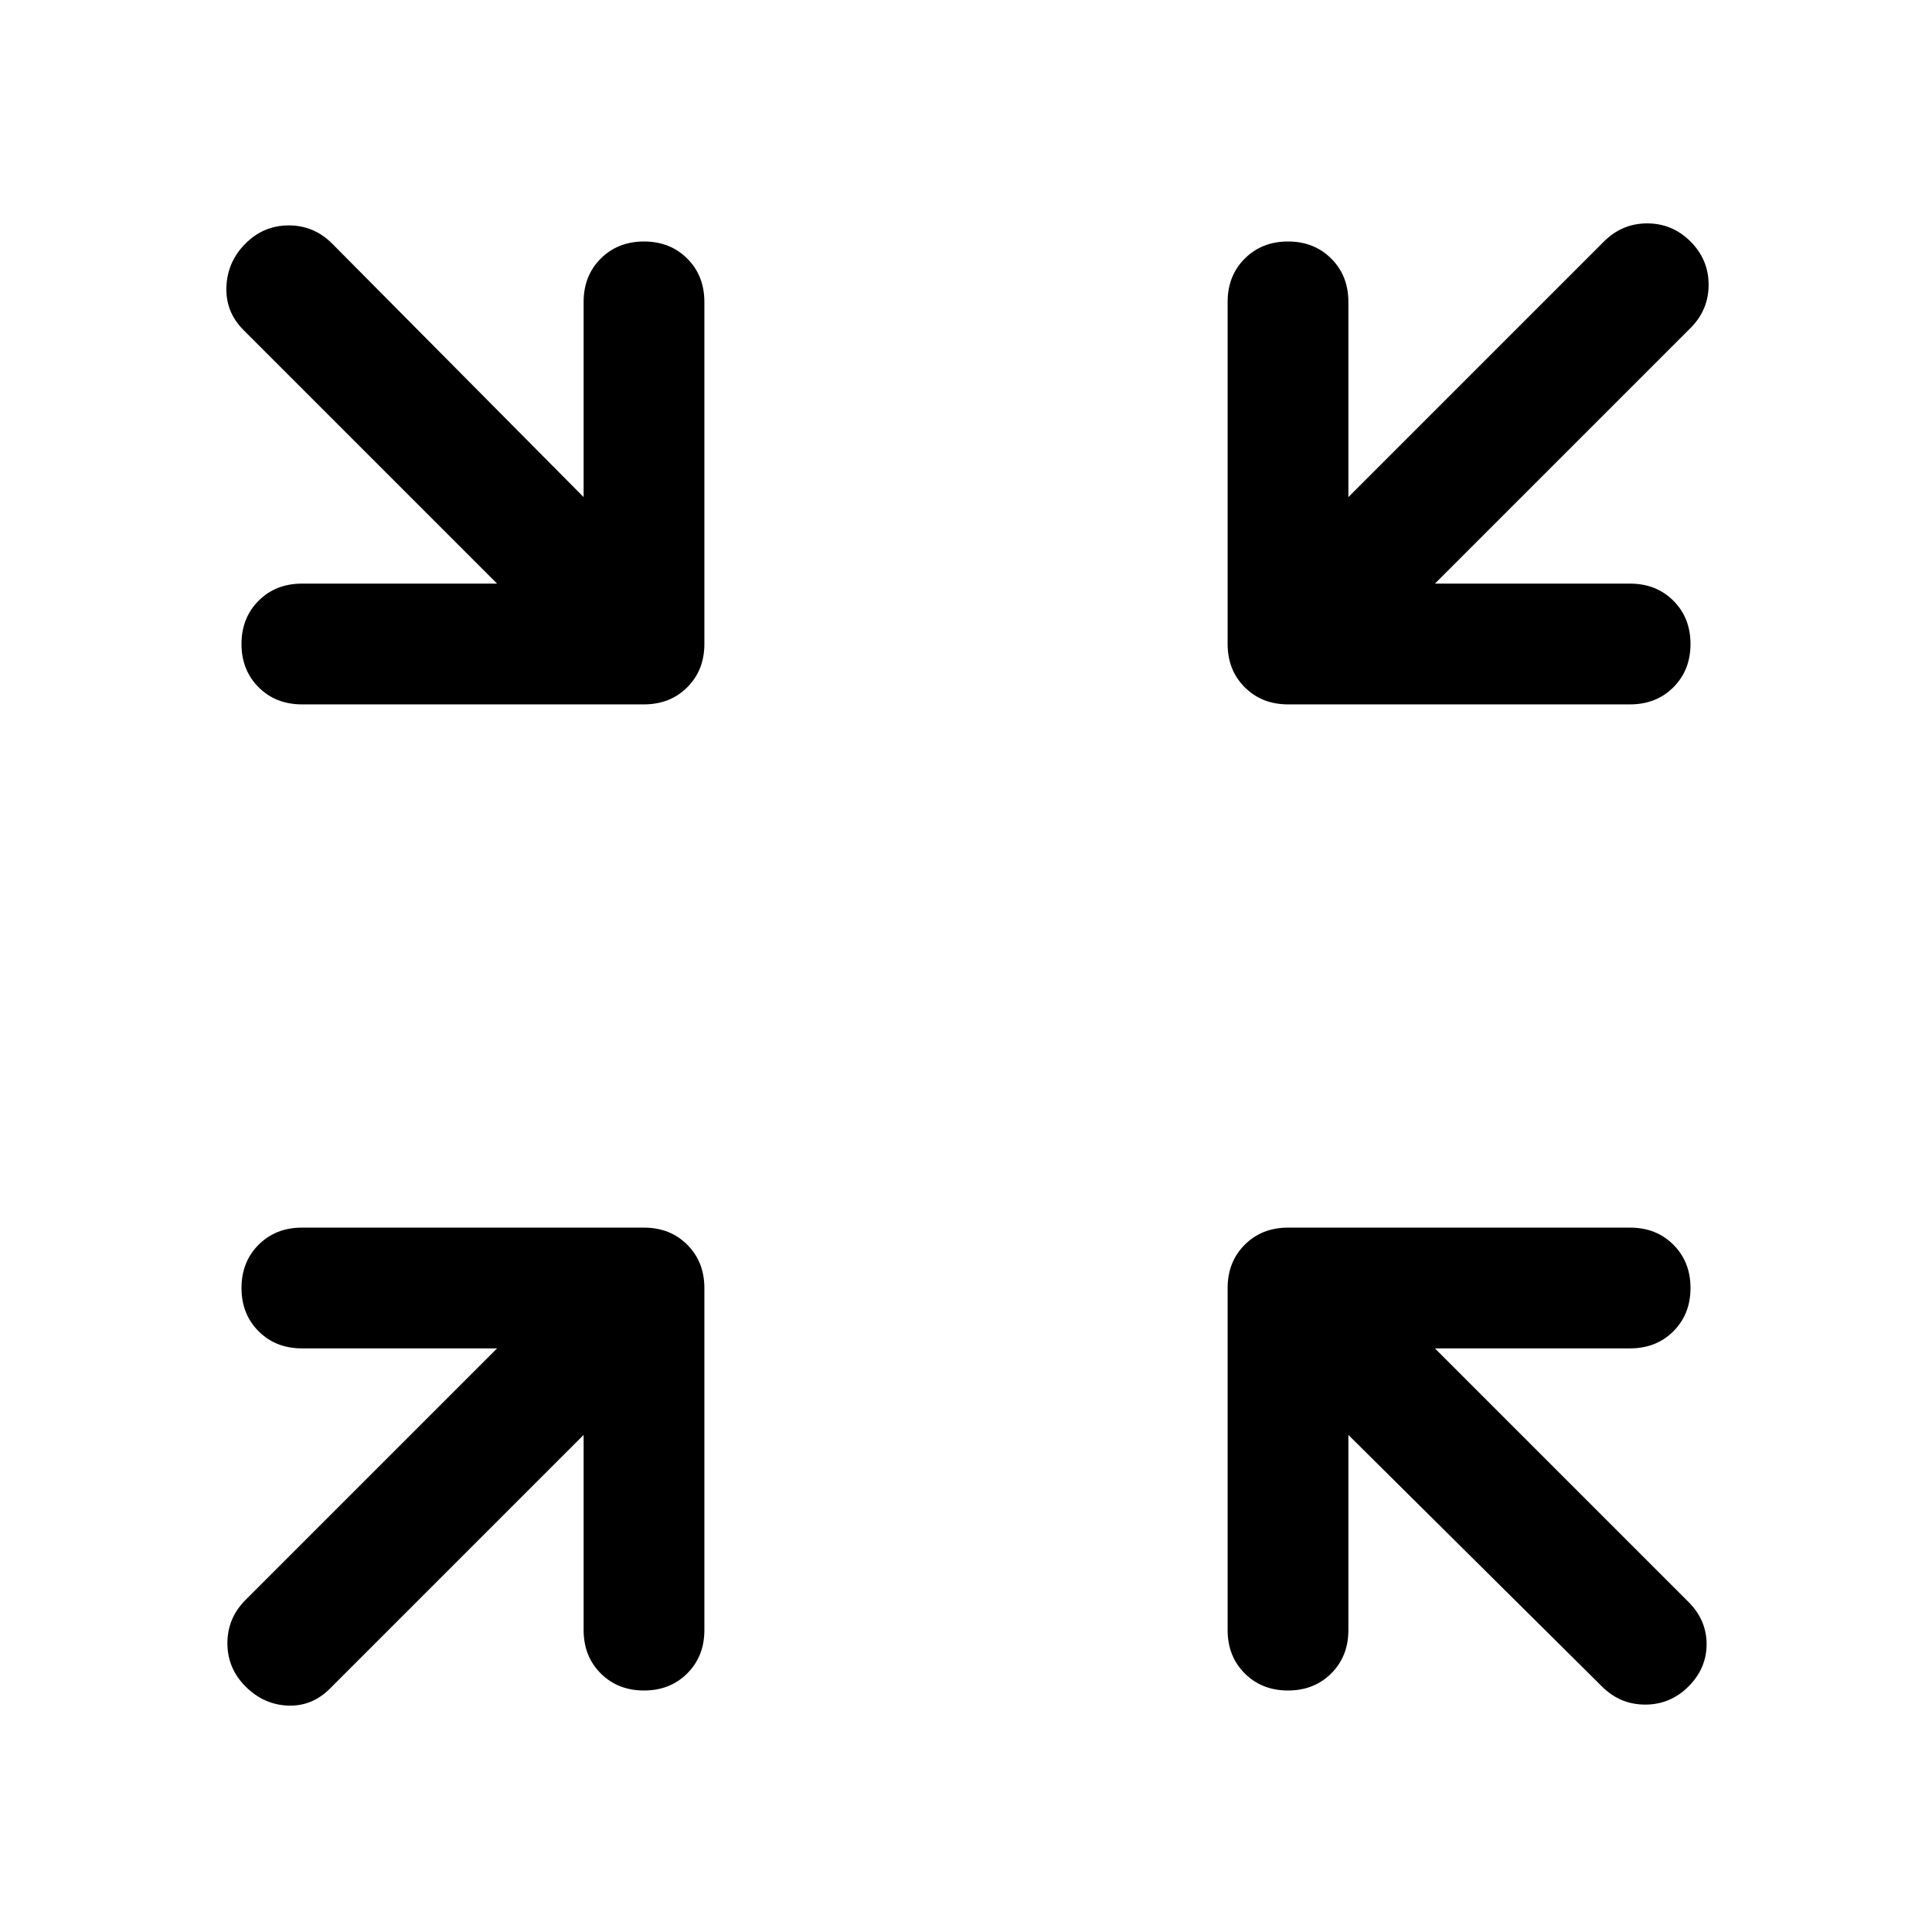 <svg xmlns="http://www.w3.org/2000/svg" width="48" height="48"><path d="M7.5 17.5q-.65 0-1.075-.425Q6 16.65 6 16q0-.65.425-1.075Q6.85 14.5 7.5 14.5h4.85l-6.3-6.3q-.45-.45-.425-1.075Q5.65 6.5 6.1 6.05q.45-.45 1.075-.45t1.075.45l6.25 6.3V7.5q0-.65.425-1.075Q15.35 6 16 6q.65 0 1.075.425.425.425.425 1.075V16q0 .65-.425 1.075-.425.425-1.075.425zm33 0H32q-.65 0-1.075-.425Q30.5 16.65 30.5 16V7.5q0-.65.425-1.075Q31.35 6 32 6q.65 0 1.075.425.425.425.425 1.075v4.85L39.85 6q.45-.45 1.075-.45T42 6q.45.45.45 1.075T42 8.15l-6.35 6.35h4.85q.65 0 1.075.425Q42 15.35 42 16q0 .65-.425 1.075-.425.425-1.075.425zM6.1 41.9q-.45-.45-.45-1.075t.45-1.075l6.25-6.25H7.5q-.65 0-1.075-.425Q6 32.65 6 32q0-.65.425-1.075Q6.85 30.5 7.5 30.5H16q.65 0 1.075.425.425.425.425 1.075v8.5q0 .65-.425 1.075Q16.65 42 16 42q-.65 0-1.075-.425-.425-.425-.425-1.075v-4.85l-6.3 6.3q-.45.45-1.05.425-.6-.025-1.05-.475zM32 42q-.65 0-1.075-.425-.425-.425-.425-1.075V32q0-.65.425-1.075Q31.35 30.5 32 30.5h8.5q.65 0 1.075.425Q42 31.35 42 32q0 .65-.425 1.075-.425.425-1.075.425h-4.85l6.3 6.3q.45.45.45 1.05 0 .6-.45 1.05-.45.45-1.075.45T39.8 41.9l-6.3-6.25v4.85q0 .65-.425 1.075Q32.65 42 32 42z"/></svg>